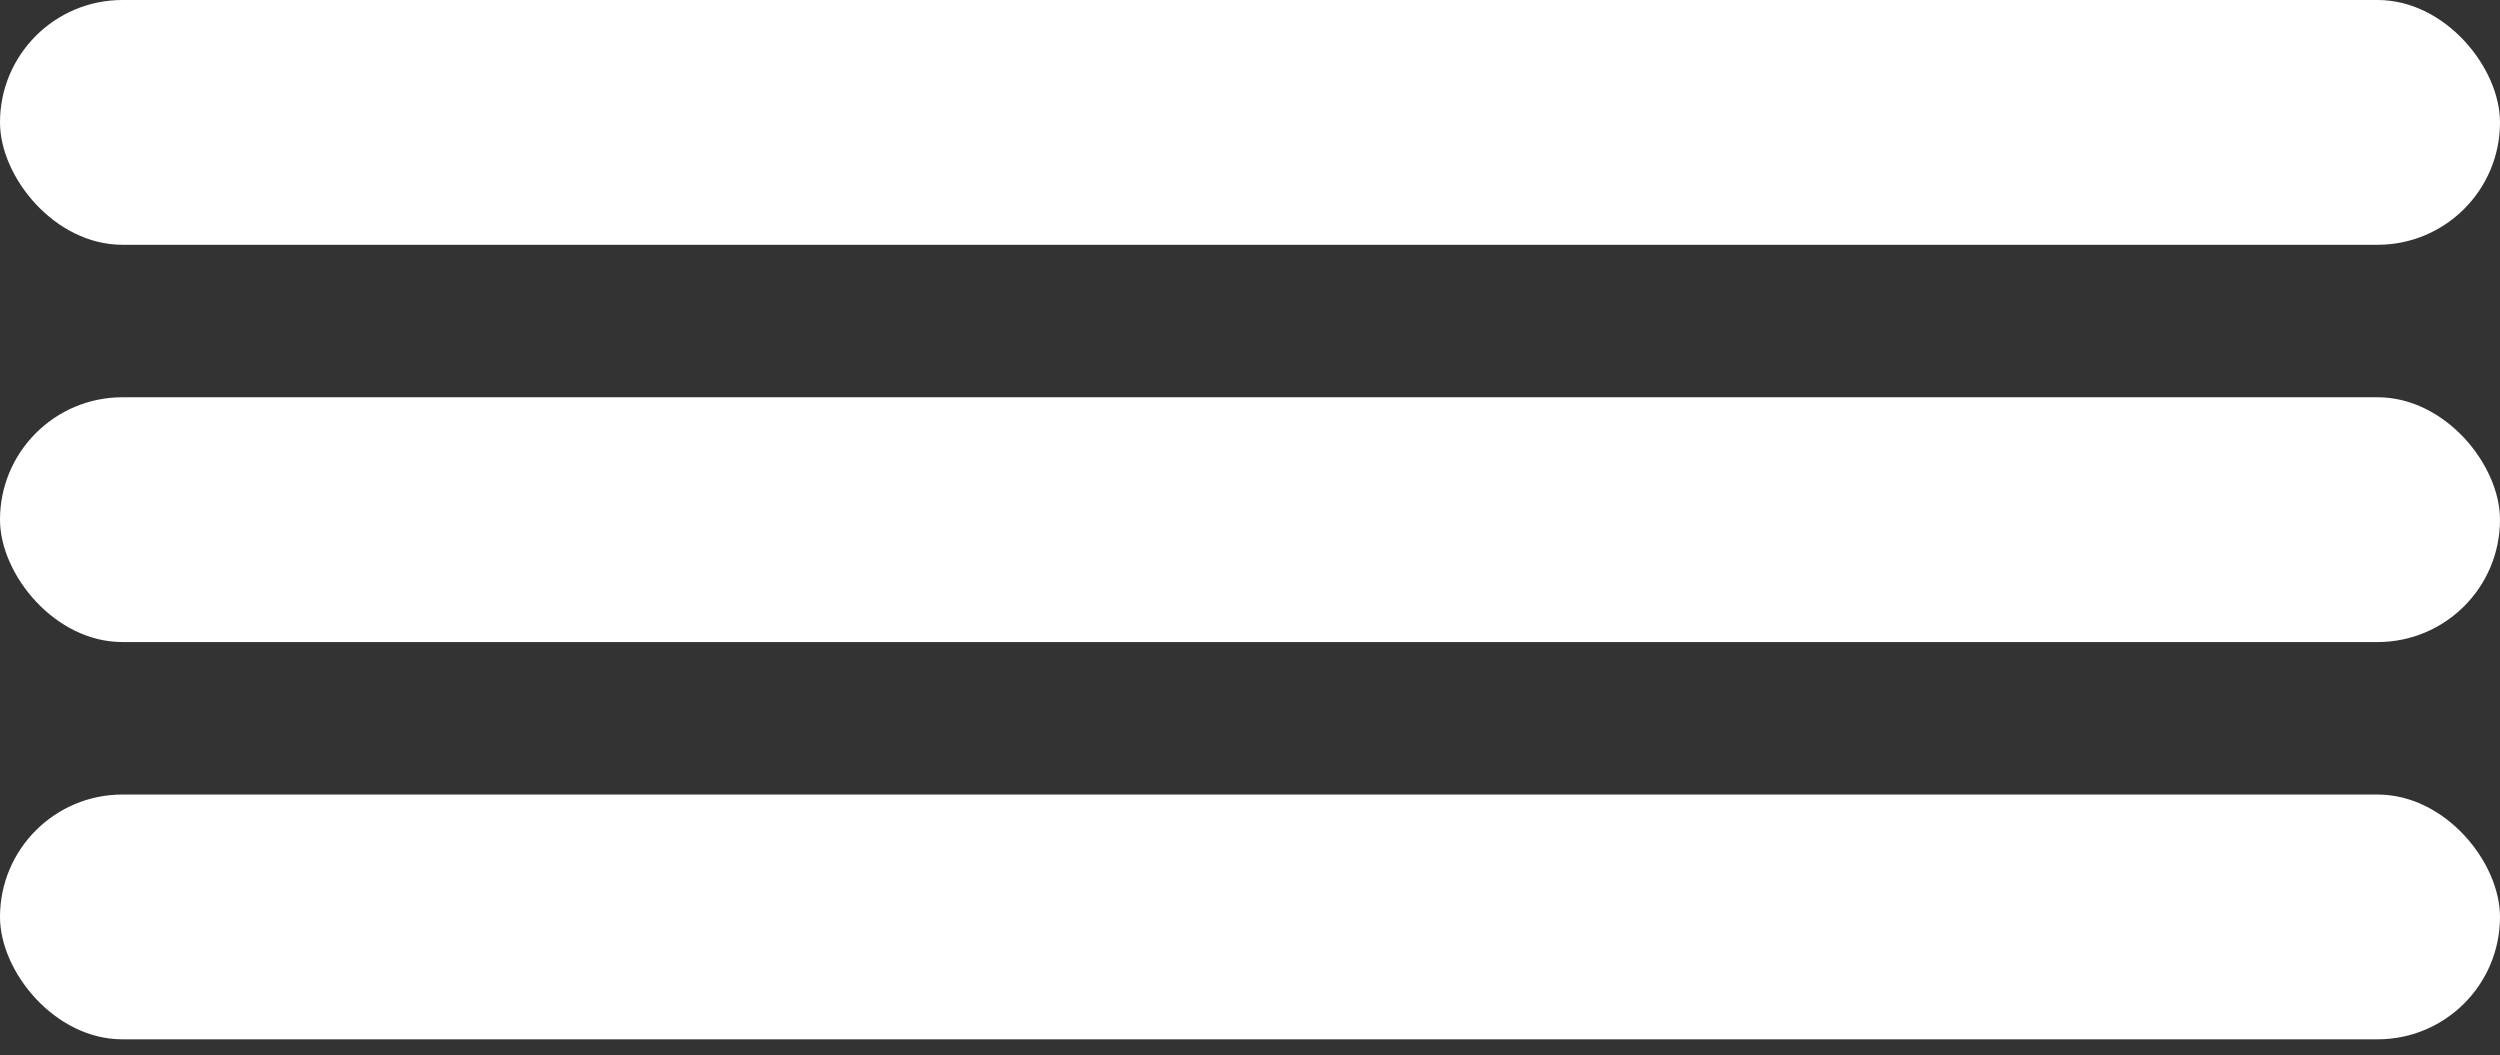 <svg xmlns="http://www.w3.org/2000/svg" xmlns:xlink="http://www.w3.org/1999/xlink" viewBox="3162 296 623 263">
  <rect x="3162" y="296" width="623" height="263" fill="#333333" stroke="none"/>
  <defs>
    <style>
      .cls-1 {
        fill: none;
      }

      .cls-2 {
        clip-path: url(#clip-path);
      }

      .cls-3 {
        fill: #fff;
      }
    </style>
    <clipPath id="clip-path">
      <rect class="cls-1" width="623" height="263"/>
    </clipPath>
  </defs>
  <g id="Repeat_Grid_1" data-name="Repeat Grid 1" class="cls-2" transform="translate(3162 296)">
    <g transform="translate(-755 -430)">
      <rect id="Rectangle_11" data-name="Rectangle 11" class="cls-3" width="623" height="61" rx="30.5" transform="translate(755 430)"/>
    </g>
    <g transform="translate(-755 -331)">
      <rect id="Rectangle_11-2" data-name="Rectangle 11" class="cls-3" width="623" height="61" rx="30.5" transform="translate(755 430)"/>
    </g>
    <g transform="translate(-755 -232)">
      <rect id="Rectangle_11-3" data-name="Rectangle 11" class="cls-3" width="623" height="61" rx="30.5" transform="translate(755 430)"/>
    </g>
  </g>
</svg>
